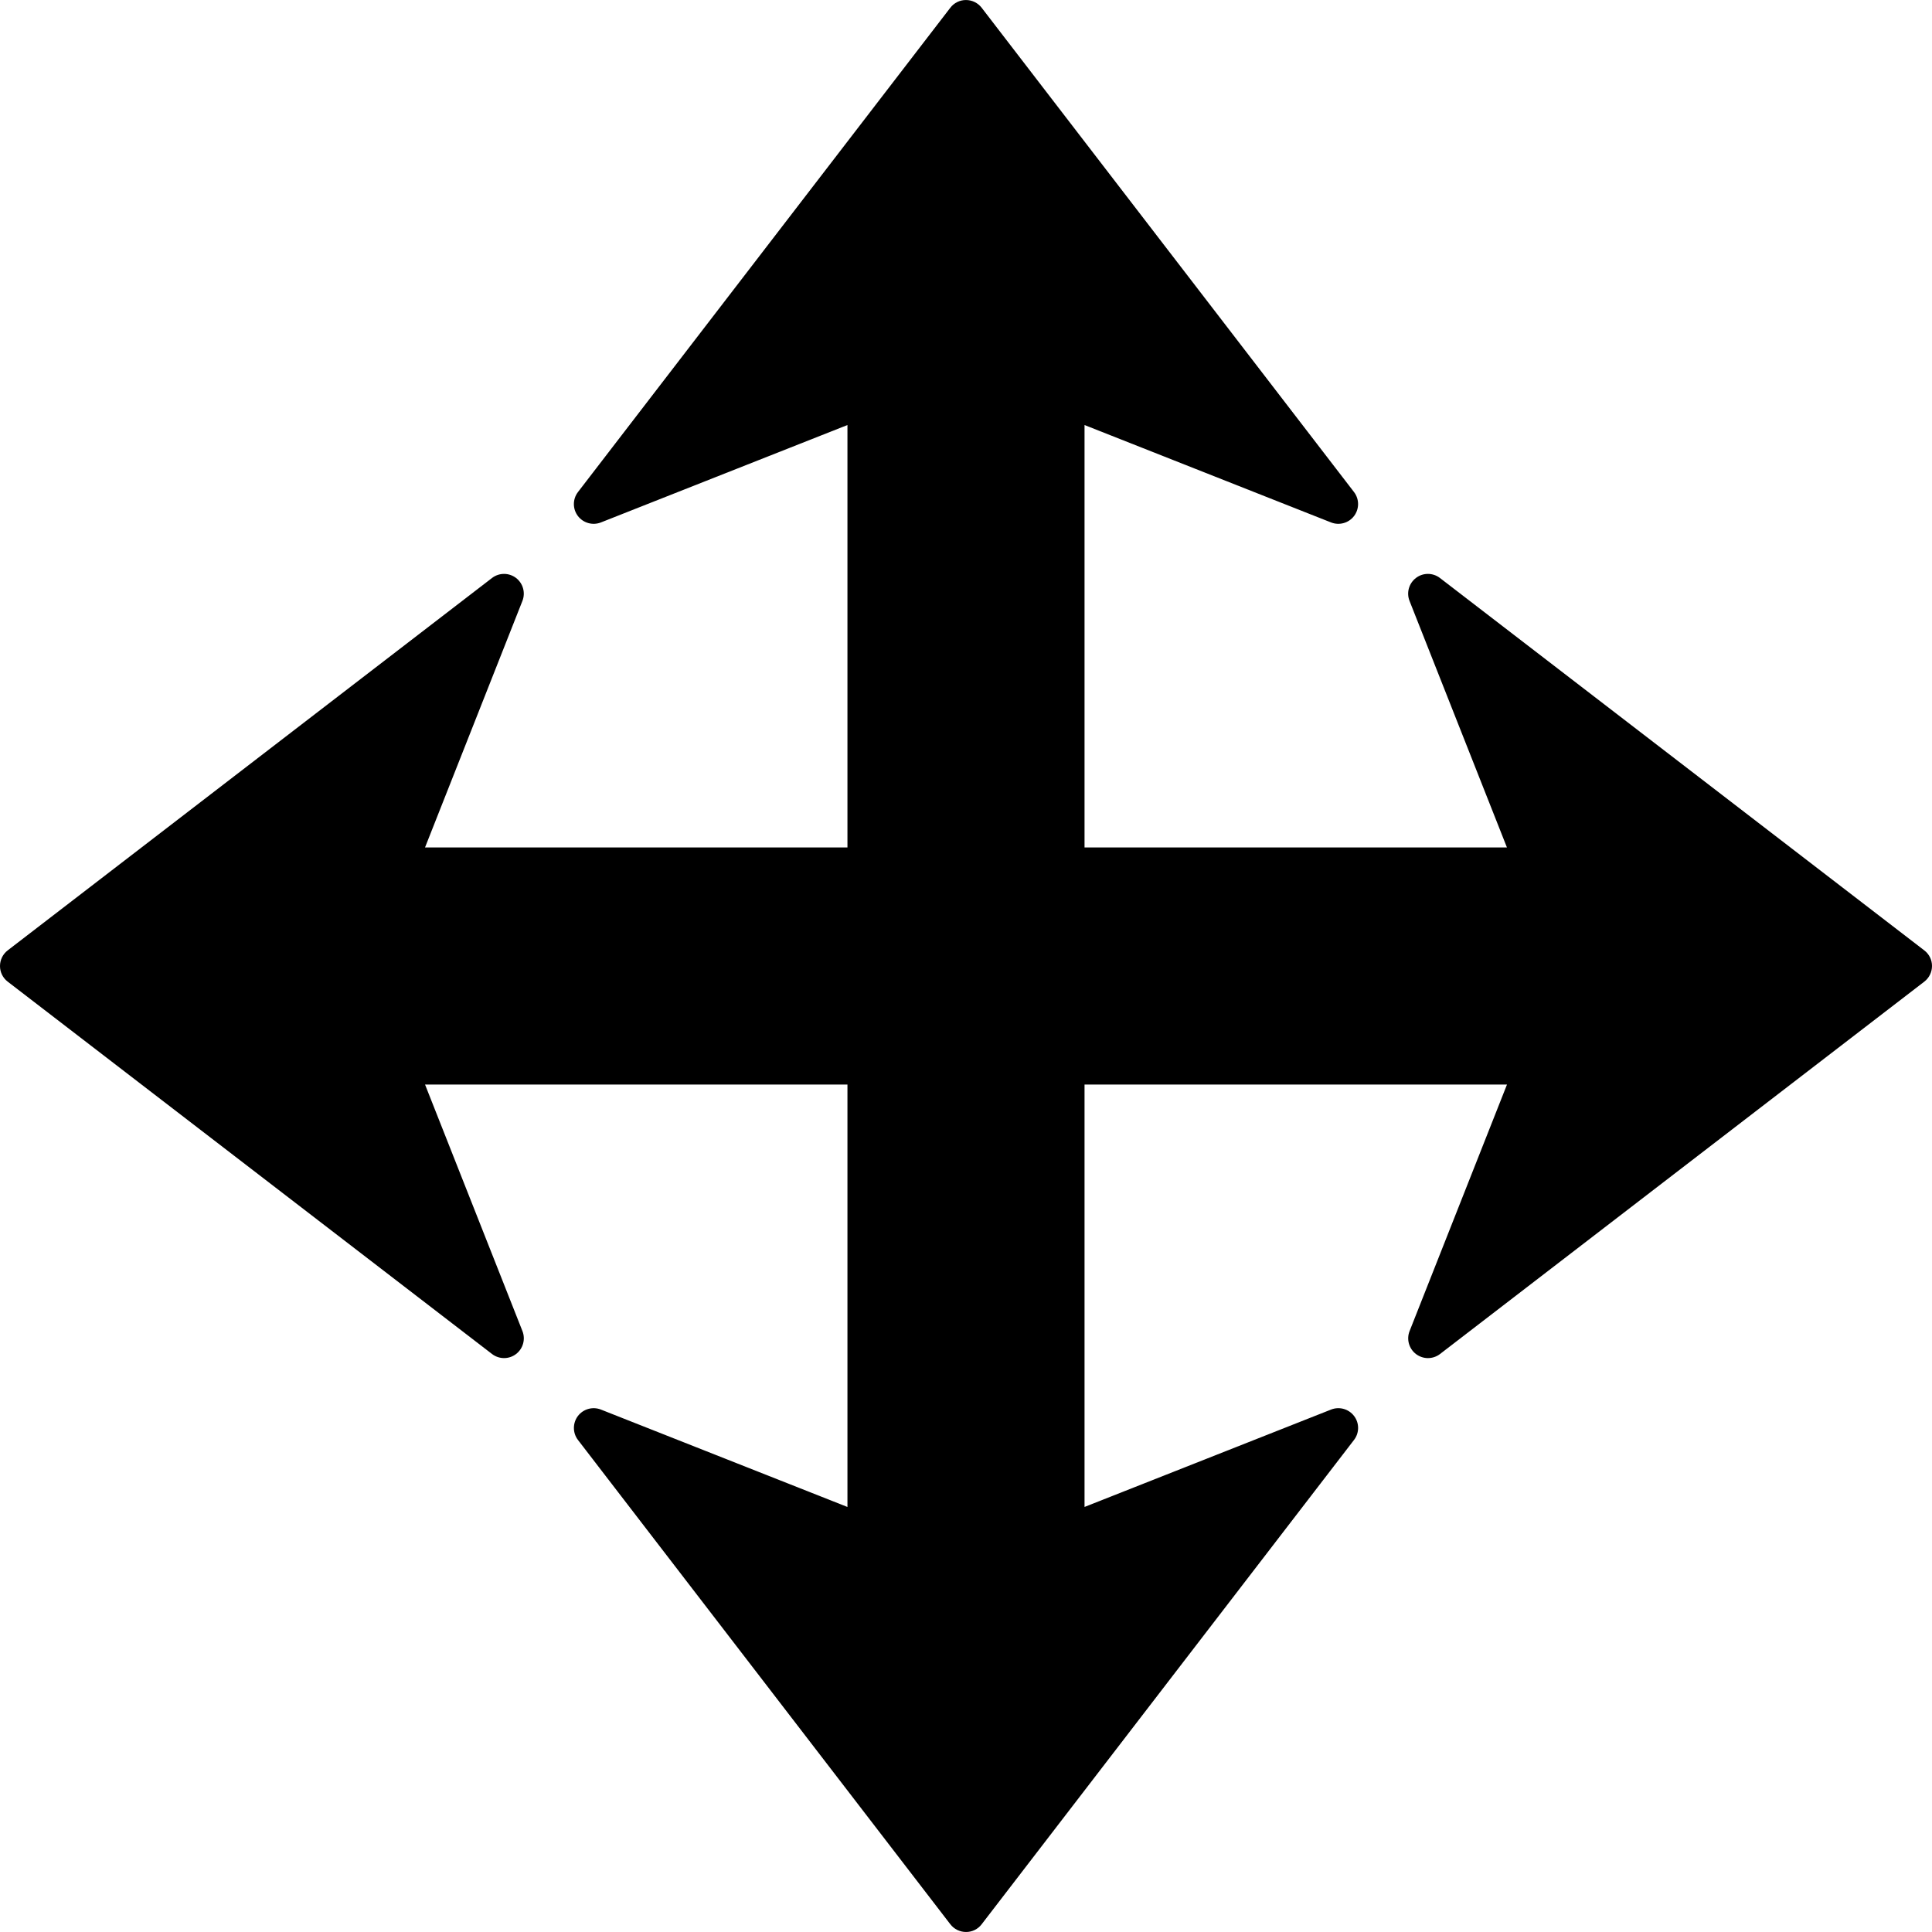 <?xml version="1.0" encoding="iso-8859-1"?>
<!-- Generator: Adobe Illustrator 16.0.0, SVG Export Plug-In . SVG Version: 6.00 Build 0)  -->
<!DOCTYPE svg PUBLIC "-//W3C//DTD SVG 1.1//EN" "http://www.w3.org/Graphics/SVG/1.1/DTD/svg11.dtd">
<svg version="1.1" id="Capa_1" xmlns="http://www.w3.org/2000/svg" xmlns:xlink="http://www.w3.org/1999/xlink" x="0px" y="0px"
	 width="488.643px" height="488.643px" viewBox="0 0 488.643 488.643" style="enable-background:new 0 0 488.643 488.643;"
	 xml:space="preserve">
<g>
	<path d="M488.643,244.318c0,1.552-0.721,3.015-1.95,3.963L364.21,342.458c-0.898,0.691-1.975,1.034-3.051,1.034
		c-1.058,0-2.115-0.343-3.002-1.005c-1.797-1.359-2.471-3.741-1.644-5.828l24.636-62.358H274.301v106.837l62.353-24.63
		c2.093-0.827,4.475-0.153,5.828,1.637c1.359,1.791,1.348,4.268-0.029,6.053l-94.176,122.495c-0.94,1.235-2.406,1.956-3.955,1.944
		c-1.548,0-3.014-0.721-3.957-1.944l-94.179-122.489c-0.691-0.898-1.034-1.974-1.034-3.043c0-1.059,0.337-2.123,1.001-3.009
		c1.357-1.791,3.742-2.465,5.831-1.644l62.353,24.636V274.301H107.502l24.633,62.353c0.825,2.087,0.154,4.475-1.64,5.828
		c-1.791,1.354-4.268,1.342-6.053-0.029L1.951,248.282c-1.235-0.943-1.957-2.406-1.951-3.958c0-1.548,0.721-3.011,1.951-3.957
		l122.486-94.179c0.896-0.688,1.974-1.035,3.044-1.035c1.061,0,2.119,0.34,3.009,1.005c1.791,1.356,2.465,3.739,1.64,5.828
		l-24.633,62.355h106.84V107.499l-62.353,24.636c-2.089,0.822-4.474,0.151-5.831-1.64c-1.354-1.794-1.341-4.268,0.033-6.053
		L240.358,1.954c0.943-1.232,2.409-1.954,3.957-1.948c1.549,0,3.015,0.721,3.961,1.948l94.176,122.489
		c0.691,0.896,1.034,1.971,1.034,3.044c0,1.058-0.337,2.119-1.005,3.009c-1.354,1.791-3.735,2.462-5.828,1.64l-62.353-24.636
		v106.843h106.837l-24.636-62.355c-0.827-2.089-0.153-4.472,1.644-5.828c1.785-1.356,4.262-1.345,6.053,0.03l122.482,94.173
		C487.928,241.307,488.649,242.77,488.643,244.318z"/>
</g>
<g>
</g>
<g>
</g>
<g>
</g>
<g>
</g>
<g>
</g>
<g>
</g>
<g>
</g>
<g>
</g>
<g>
</g>
<g>
</g>
<g>
</g>
<g>
</g>
<g>
</g>
<g>
</g>
<g>
</g>
</svg>
